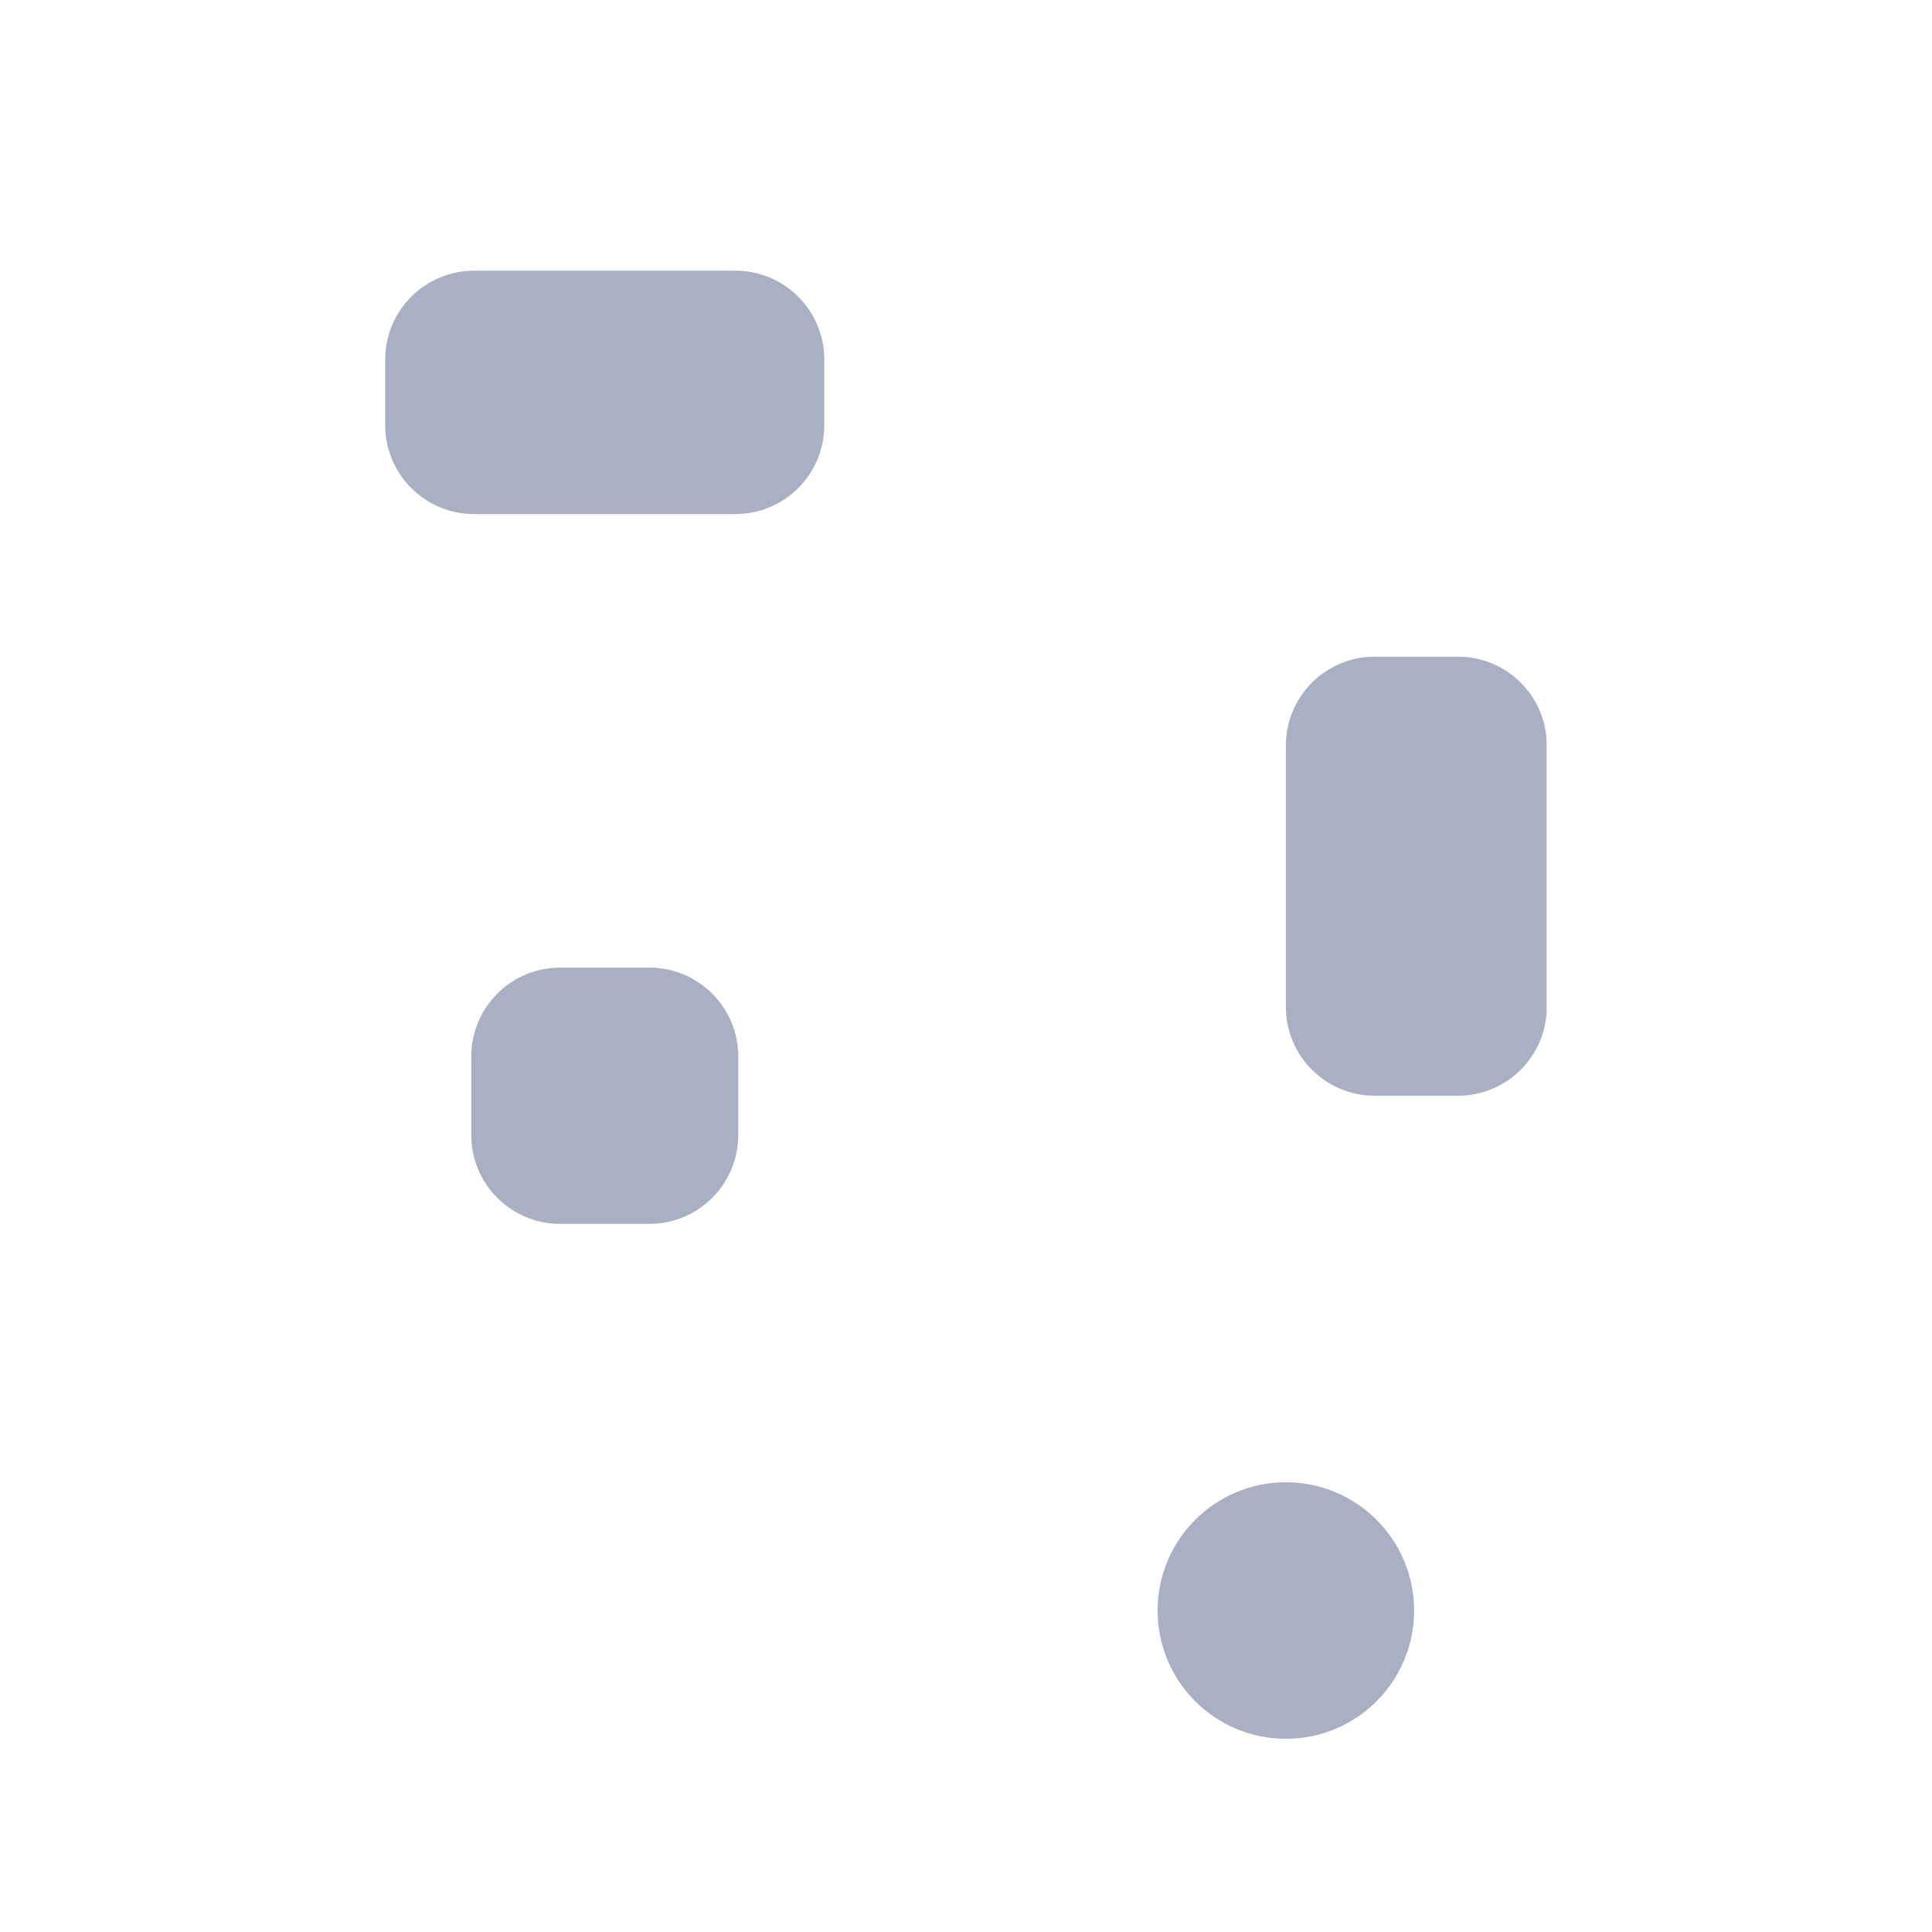<svg xmlns="http://www.w3.org/2000/svg" xmlns:xlink="http://www.w3.org/1999/xlink" width="500" zoomAndPan="magnify" viewBox="0 0 375 375" height="500" preserveAspectRatio="xMidYMid meet" version="1.0"><defs><filter x="0%" y="0%" width="100%" height="100%" id="399481fe03"><feColorMatrix values="0 0 0 0 1 0 0 0 0 1 0 0 0 0 1 0 0 0 1 0" color-interpolation-filters="sRGB"/></filter><mask id="c471650edb"><g filter="url(#399481fe03)"><rect x="-37.5" width="450" fill="#000000" y="-37.5" height="450" fill-opacity="0.4"/></g></mask><clipPath id="09a9a90852"><path d="M 0.77 0.543 L 85.992 0.543 L 85.992 47.812 L 0.77 47.812 Z M 0.77 0.543 " clip-rule="nonzero"/></clipPath><clipPath id="5628155c14"><path d="M 18.02 0.543 L 68.742 0.543 C 78.27 0.543 85.992 8.266 85.992 17.793 L 85.992 30.531 C 85.992 40.059 78.27 47.781 68.742 47.781 L 18.02 47.781 C 8.492 47.781 0.77 40.059 0.77 30.531 L 0.77 17.793 C 0.77 8.266 8.492 0.543 18.02 0.543 " clip-rule="nonzero"/></clipPath><clipPath id="5196e656d8"><rect x="0" width="87" y="0" height="48"/></clipPath><mask id="93266821c5"><g filter="url(#399481fe03)"><rect x="-37.5" width="450" fill="#000000" y="-37.5" height="450" fill-opacity="0.4"/></g></mask><clipPath id="73c2d5cab2"><path d="M 0.586 0.461 L 51.852 0.461 L 51.852 85.684 L 0.586 85.684 Z M 0.586 0.461 " clip-rule="nonzero"/></clipPath><clipPath id="21a9056c2b"><path d="M 17.836 0.461 L 33.98 0.461 C 43.508 0.461 51.23 8.184 51.23 17.711 L 51.23 68.434 C 51.23 77.961 43.508 85.684 33.98 85.684 L 17.836 85.684 C 8.309 85.684 0.586 77.961 0.586 68.434 L 0.586 17.711 C 0.586 8.184 8.309 0.461 17.836 0.461 " clip-rule="nonzero"/></clipPath><clipPath id="a5605ef62e"><rect x="0" width="52" y="0" height="86"/></clipPath><mask id="6c6a41d1f0"><g filter="url(#399481fe03)"><rect x="-37.5" width="450" fill="#000000" y="-37.5" height="450" fill-opacity="0.4"/></g></mask><clipPath id="3e1c7006a7"><path d="M 0.473 0.816 L 52.402 0.816 L 52.402 50.75 L 0.473 50.75 Z M 0.473 0.816 " clip-rule="nonzero"/></clipPath><clipPath id="606b683c34"><path d="M 17.723 0.816 L 35.043 0.816 C 44.566 0.816 52.293 8.539 52.293 18.066 L 52.293 33.305 C 52.293 42.832 44.566 50.555 35.043 50.555 L 17.723 50.555 C 8.195 50.555 0.473 42.832 0.473 33.305 L 0.473 18.066 C 0.473 8.539 8.195 0.816 17.723 0.816 " clip-rule="nonzero"/></clipPath><clipPath id="78cee47ed1"><rect x="0" width="53" y="0" height="51"/></clipPath><mask id="edb9070adc"><g filter="url(#399481fe03)"><rect x="-37.5" width="450" fill="#000000" y="-37.5" height="450" fill-opacity="0.4"/></g></mask><clipPath id="5c408c4121"><path d="M 0.688 0.707 L 50.48 0.707 L 50.48 50.5 L 0.688 50.5 Z M 0.688 0.707 " clip-rule="nonzero"/></clipPath><clipPath id="a83233446e"><path d="M 25.586 0.707 C 11.836 0.707 0.688 11.855 0.688 25.605 C 0.688 39.355 11.836 50.5 25.586 50.5 C 39.336 50.5 50.48 39.355 50.48 25.605 C 50.48 11.855 39.336 0.707 25.586 0.707 " clip-rule="nonzero"/></clipPath><clipPath id="723fac4fb1"><rect x="0" width="51" y="0" height="51"/></clipPath></defs><g mask="url(#c471650edb)"><g transform="matrix(1, 0, 0, 1, 74, 52)"><g clip-path="url(#5196e656d8)"><g clip-path="url(#09a9a90852)"><g clip-path="url(#5628155c14)"><path fill="#273968" d="M 0.77 0.543 L 85.992 0.543 L 85.992 47.812 L 0.77 47.812 Z M 0.77 0.543 " fill-opacity="1" fill-rule="nonzero"/></g></g></g></g></g><g mask="url(#93266821c5)"><g transform="matrix(1, 0, 0, 1, 249, 127)"><g clip-path="url(#a5605ef62e)"><g clip-path="url(#73c2d5cab2)"><g clip-path="url(#21a9056c2b)"><path fill="#273968" d="M 0.586 0.461 L 51.188 0.461 L 51.188 85.684 L 0.586 85.684 Z M 0.586 0.461 " fill-opacity="1" fill-rule="nonzero"/></g></g></g></g></g><g mask="url(#6c6a41d1f0)"><g transform="matrix(1, 0, 0, 1, 91, 187)"><g clip-path="url(#78cee47ed1)"><g clip-path="url(#3e1c7006a7)"><g clip-path="url(#606b683c34)"><path fill="#273968" d="M 0.473 0.816 L 52.402 0.816 L 52.402 50.75 L 0.473 50.75 Z M 0.473 0.816 " fill-opacity="1" fill-rule="nonzero"/></g></g></g></g></g><g mask="url(#edb9070adc)"><g transform="matrix(1, 0, 0, 1, 224, 287)"><g clip-path="url(#723fac4fb1)"><g clip-path="url(#5c408c4121)"><g clip-path="url(#a83233446e)"><path fill="#273968" d="M 0.688 0.707 L 50.48 0.707 L 50.48 50.5 L 0.688 50.5 Z M 0.688 0.707 " fill-opacity="1" fill-rule="nonzero"/></g></g></g></g></g></svg>